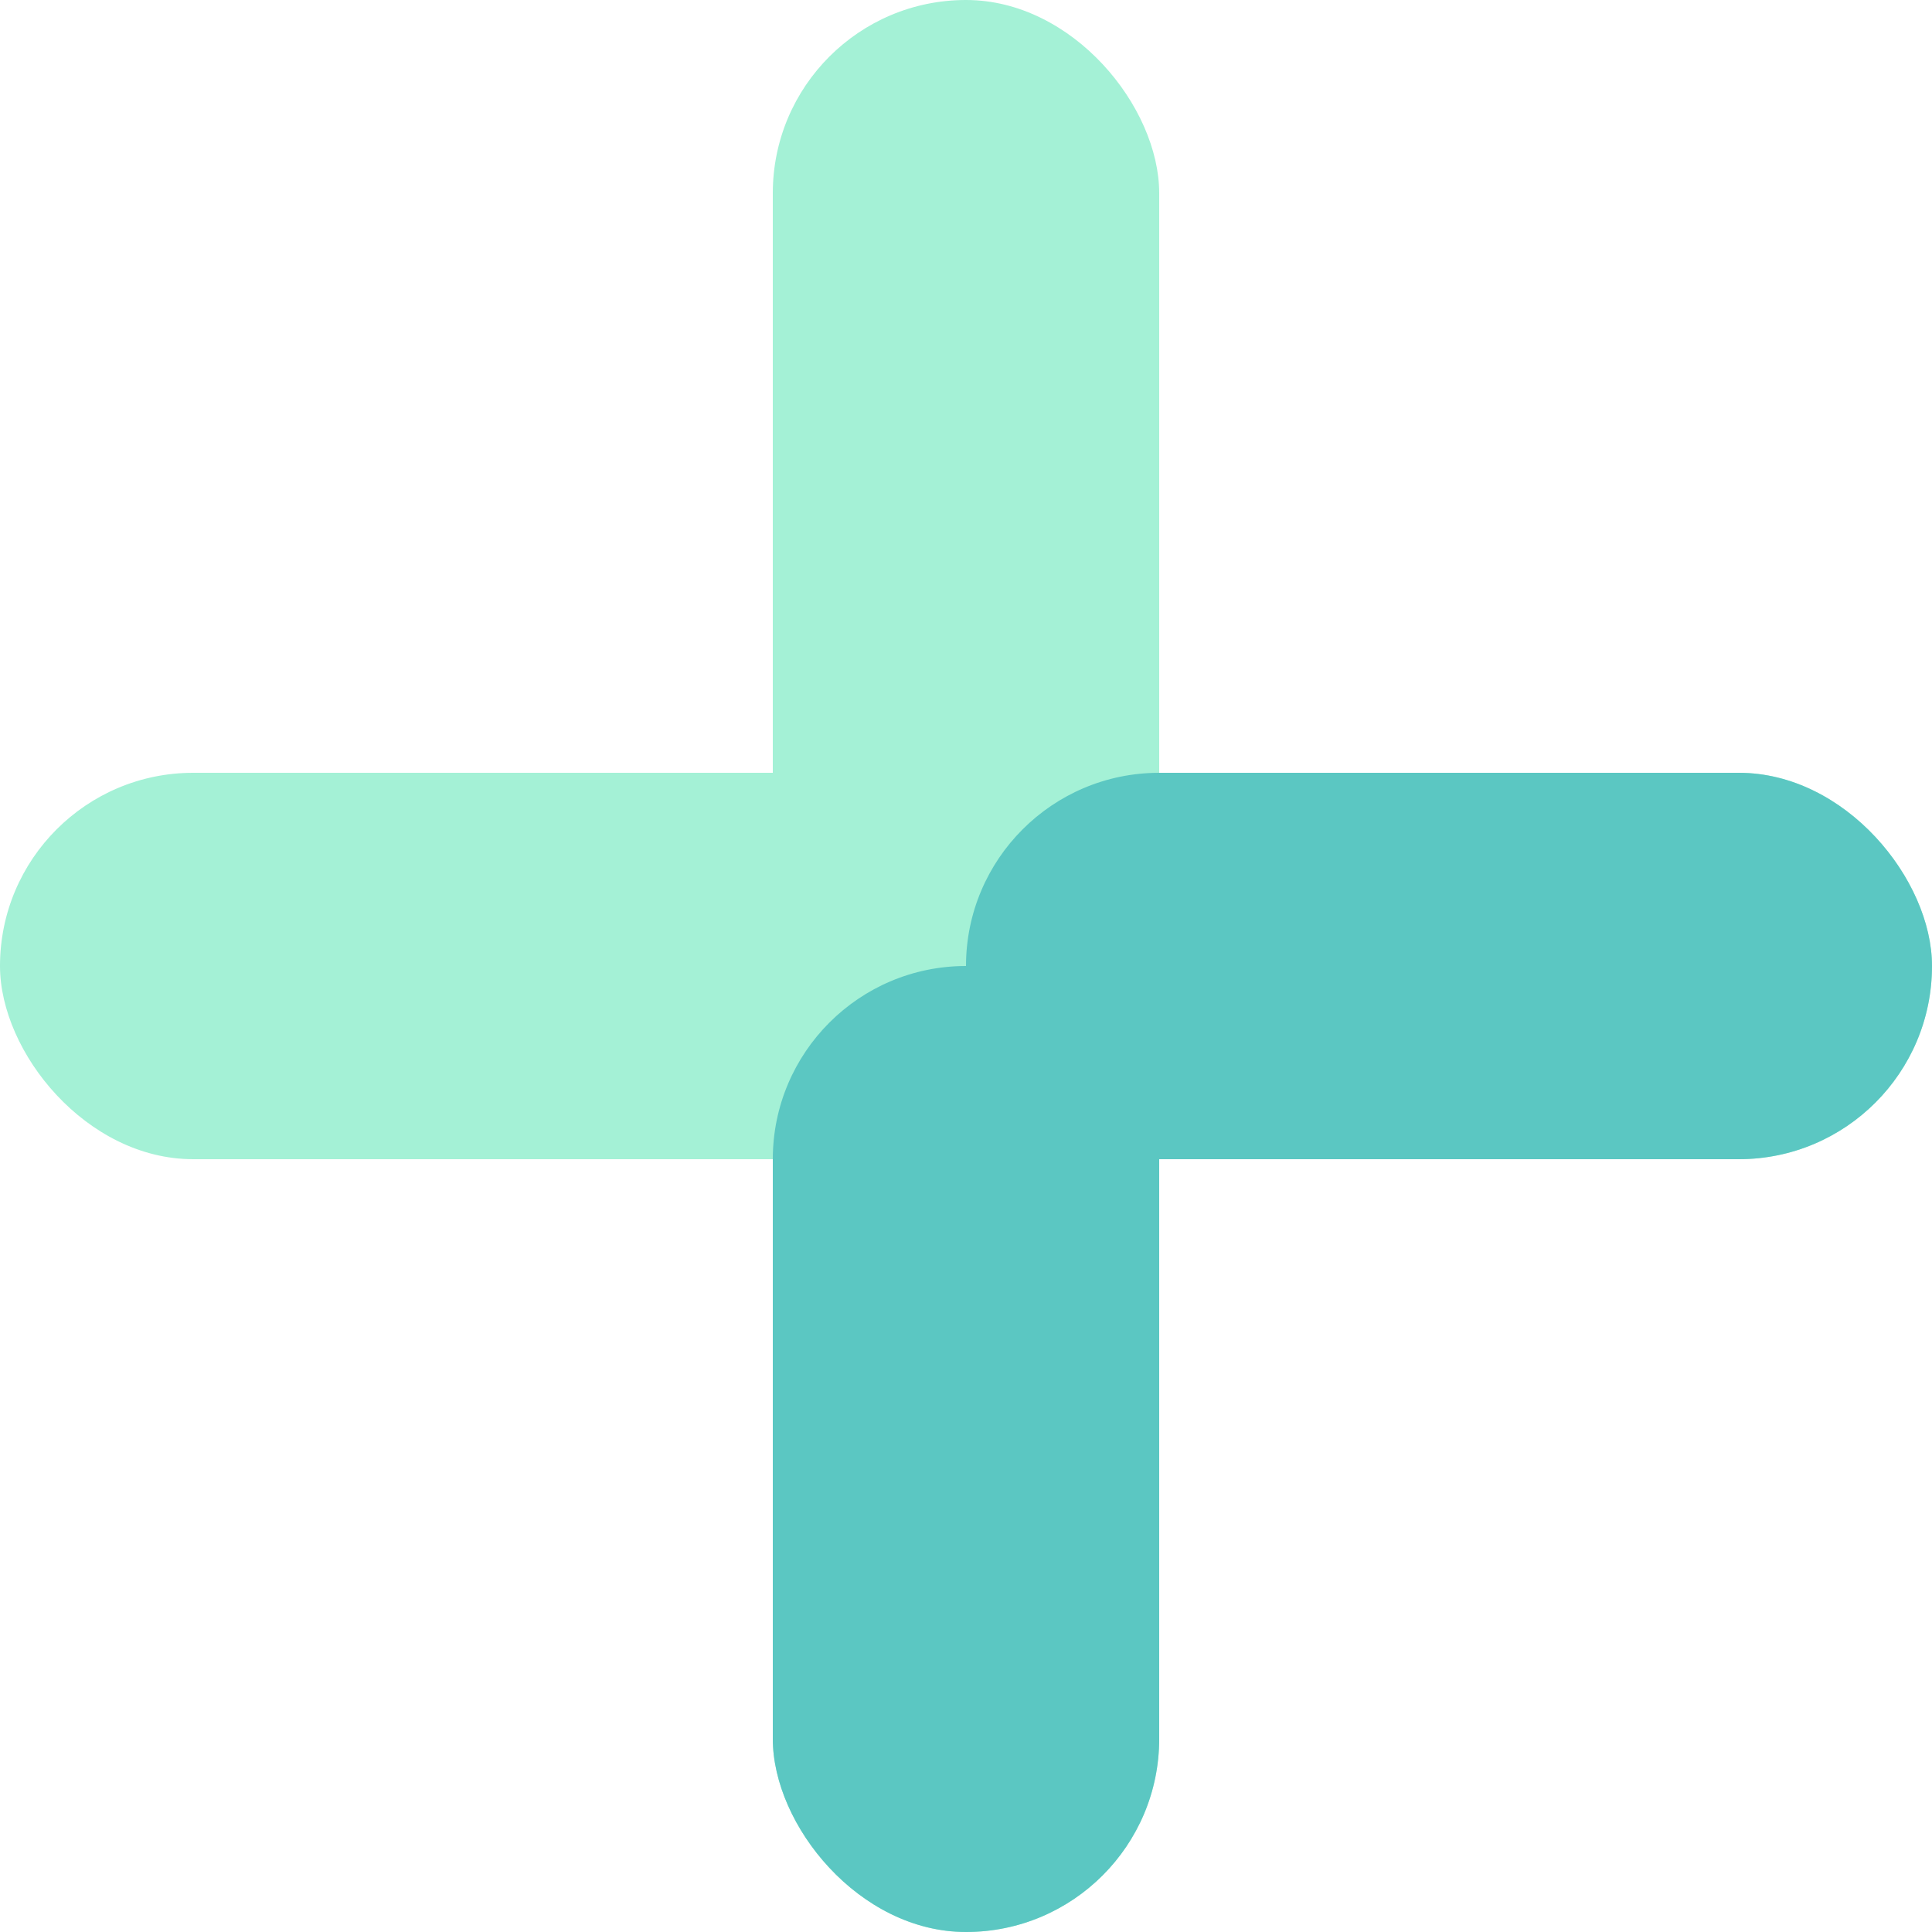 <svg xmlns="http://www.w3.org/2000/svg" viewBox="0 0 100 100">
  <!-- Primeiro “+” em tom claro -->
  <rect x="40" y="0"  width="20" height="100" rx="10" fill="#A4F1D6"/>
  <rect x="0"  y="40" width="100" height="20" rx="10" fill="#A4F1D6"/>

  <!-- Segundo “+” (apenas braços direito e inferior) em tom escuro -->
  <rect x="50" y="40" width="50" height="20" rx="10" fill="#5BC7C2"/>
  <rect x="40" y="50" width="20" height="50" rx="10" fill="#5BC7C2"/>
</svg>
